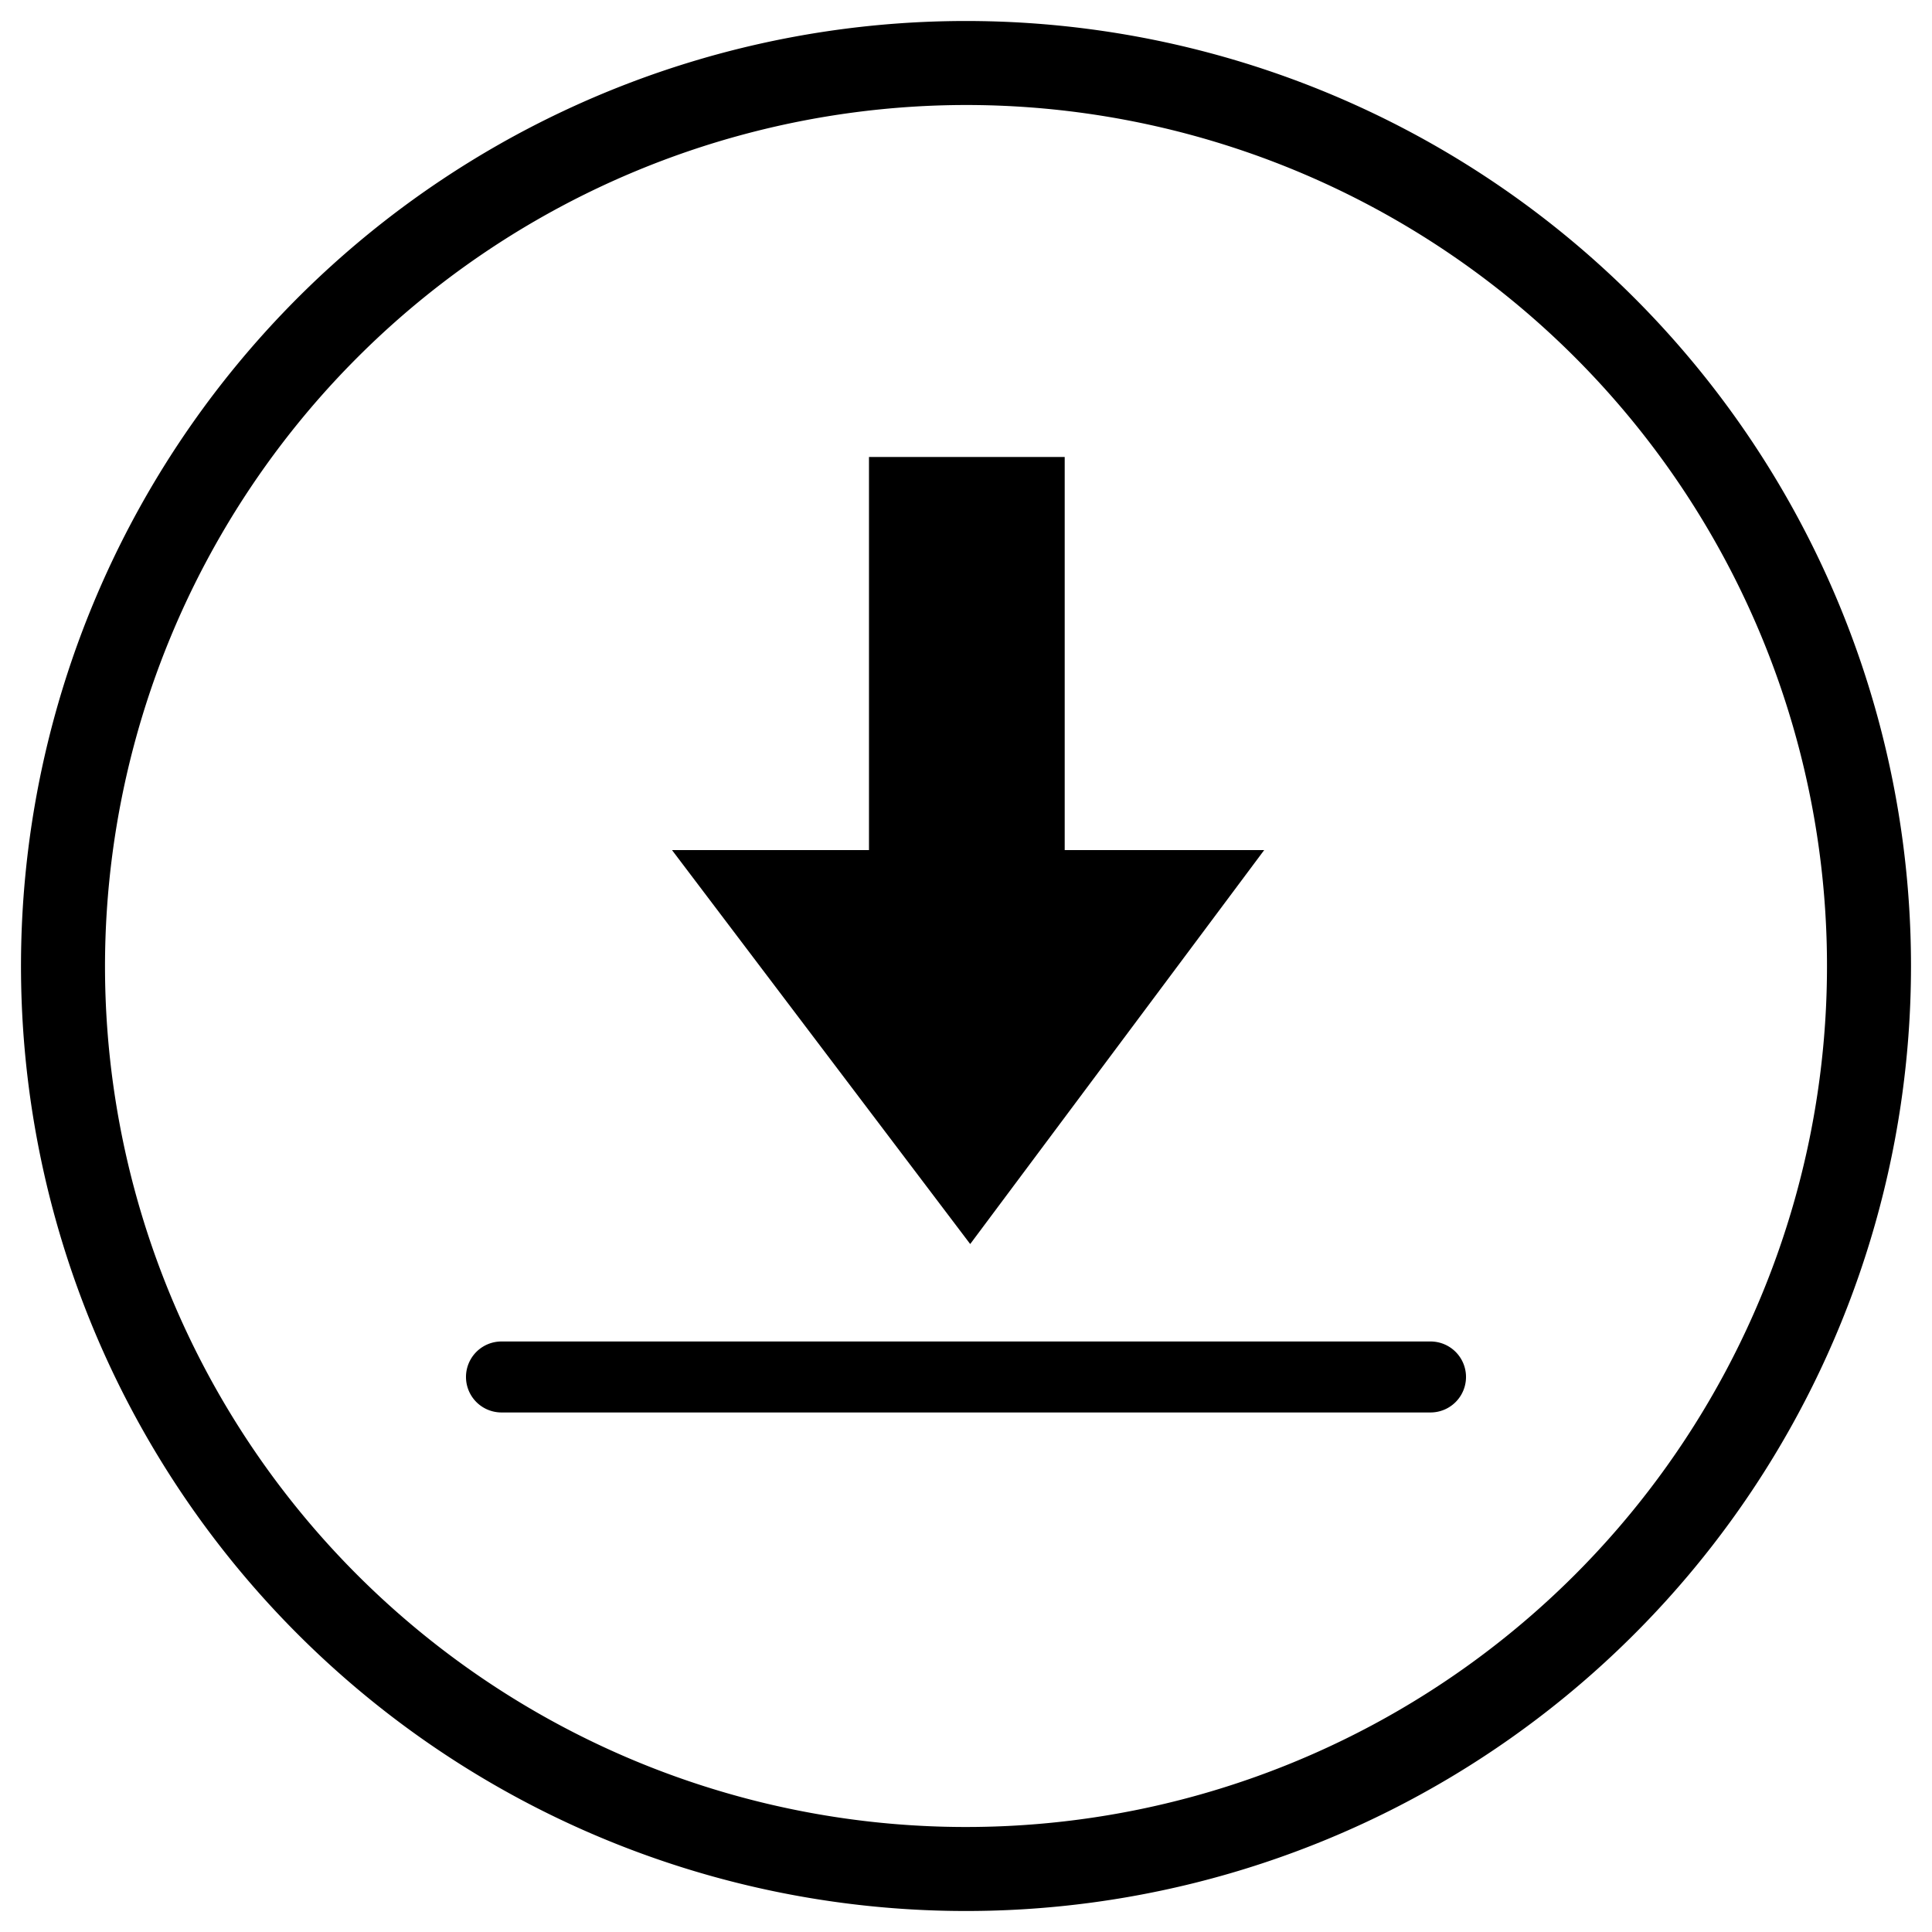 <svg id="Layer_1" data-name="Layer 1" xmlns="http://www.w3.org/2000/svg" viewBox="0 0 46 46"><title>download-hover</title><path id="Background" d="M23,2.5A20.5,20.5,0,1,1,2.5,23,20.52,20.52,0,0,1,23,2.5m0-2A22.5,22.5,0,1,0,45.5,23,22.5,22.5,0,0,0,23,.5Z"/><path d="M16,20.24h4.69V10.88h4.66v9.36H30.1l-7,9.38Z"/><path d="M34.06,33.63H11.94a.84.84,0,0,1,0-1.69H34.06a.84.84,0,0,1,0,1.69Z"/></svg>